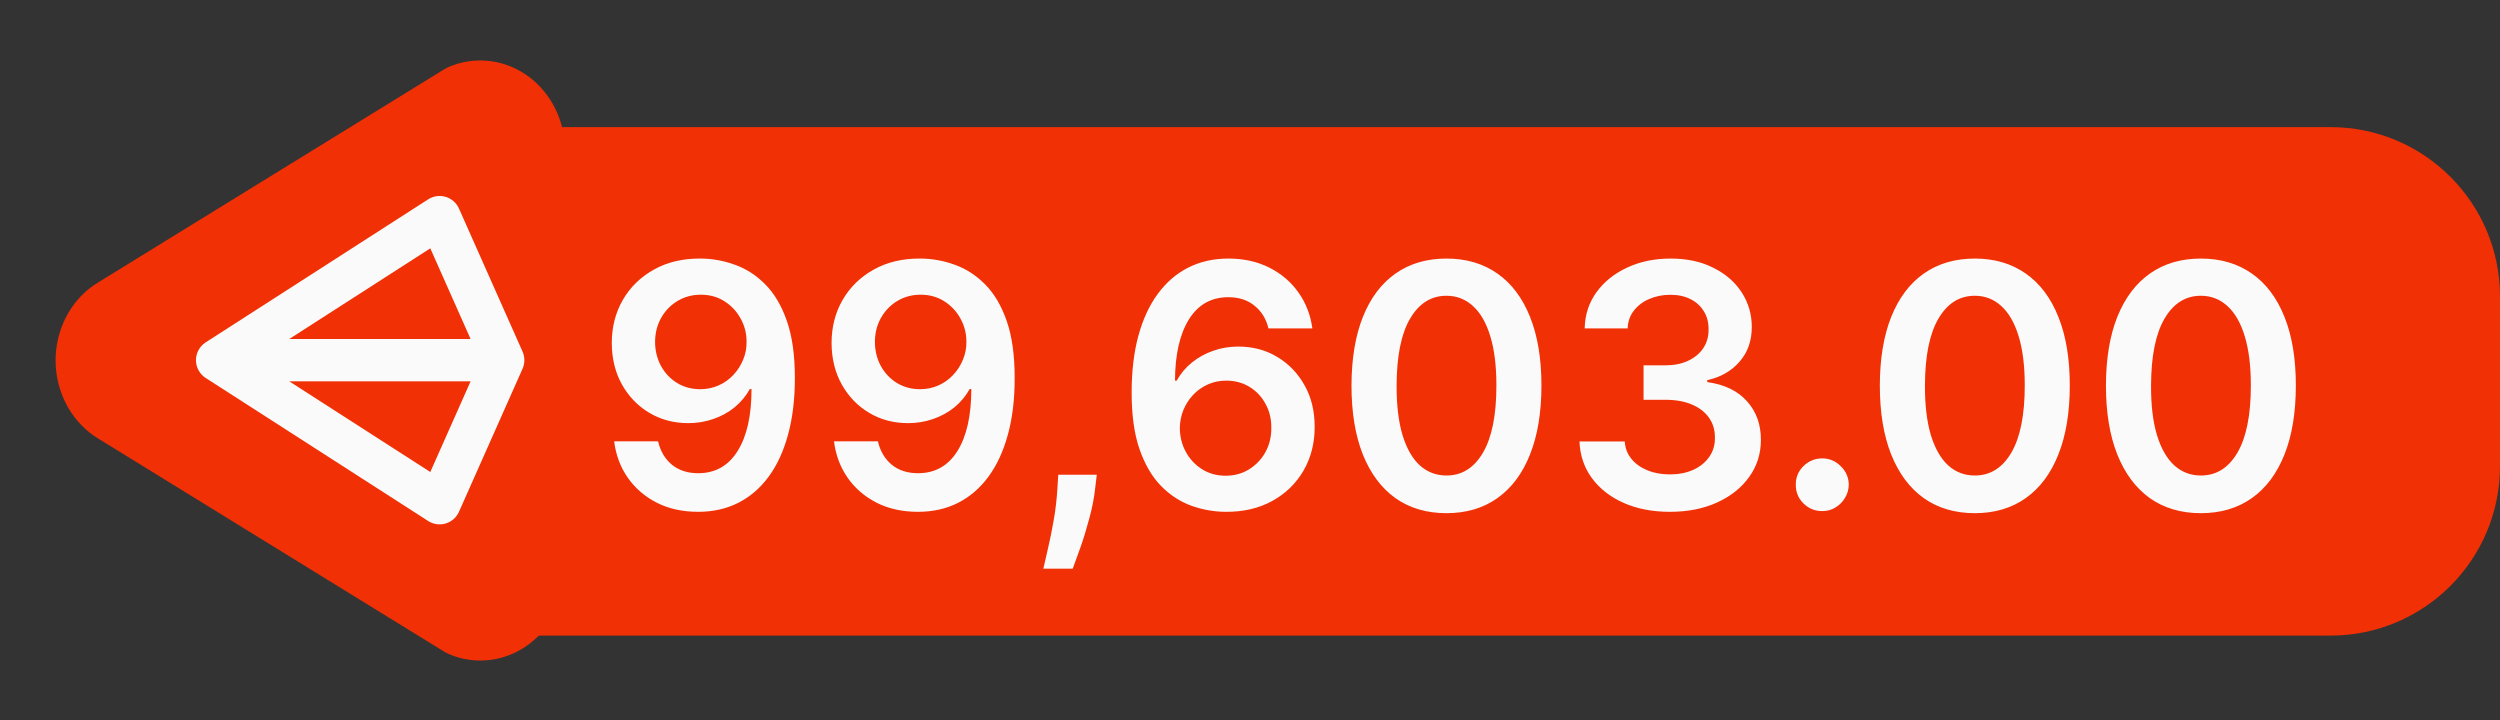 <svg width="59" height="17" viewBox="0 0 59 17" fill="none" xmlns="http://www.w3.org/2000/svg">
  <rect x="0" y="0" width="59" height="17" fill="#333333" stroke="none"/>
  <path d="M12 3H55C57.209 3 59 4.791 59 7V11C59 13.209 57.209 15 55 15H12V3Z" fill="#F13005" />
  <path
    d="M1.312 8.507C1.312 7.782 1.659 7.112 2.218 6.728L2.333 6.655L10.499 1.626L10.583 1.582C10.876 1.456 11.192 1.406 11.506 1.435C11.821 1.464 12.124 1.571 12.392 1.749C12.659 1.926 12.884 2.168 13.046 2.455C13.209 2.742 13.306 3.066 13.328 3.401L13.333 3.542L13.333 13.458L13.331 13.493L13.333 13.572C13.317 13.888 13.236 14.196 13.095 14.474C12.953 14.752 12.755 14.992 12.515 15.179L12.409 15.256C12.159 15.425 11.878 15.533 11.584 15.572C11.291 15.611 10.993 15.581 10.712 15.483L10.583 15.432L10.499 15.389L2.344 10.366C2.031 10.182 1.771 9.913 1.589 9.586C1.408 9.259 1.312 8.886 1.312 8.506L1.312 8.507Z"
    fill="#F13005" />
  <g clip-path="url(#clip0_47_951)">
    <path d="M11.875 8.5L10.375 11.875L5.125 8.5M11.875 8.5L10.375 5.125L5.125 8.5M11.875 8.5L5.125 8.5"
      stroke="#FAFAFA" stroke-linecap="round" stroke-linejoin="round" />
  </g>
  <path
    d="M16.537 6.102C16.815 6.104 17.086 6.153 17.349 6.25C17.615 6.345 17.853 6.5 18.065 6.716C18.277 6.93 18.446 7.217 18.571 7.577C18.696 7.937 18.759 8.382 18.759 8.912C18.76 9.412 18.707 9.859 18.599 10.253C18.493 10.645 18.341 10.976 18.142 11.247C17.943 11.518 17.704 11.724 17.423 11.867C17.143 12.008 16.828 12.079 16.477 12.079C16.11 12.079 15.784 12.008 15.5 11.864C15.218 11.72 14.99 11.523 14.815 11.273C14.641 11.023 14.534 10.737 14.494 10.415H15.531C15.584 10.646 15.692 10.829 15.855 10.966C16.02 11.1 16.227 11.168 16.477 11.168C16.881 11.168 17.191 10.992 17.409 10.642C17.627 10.292 17.736 9.805 17.736 9.182H17.696C17.603 9.348 17.483 9.492 17.335 9.614C17.188 9.733 17.02 9.825 16.832 9.889C16.647 9.954 16.45 9.986 16.241 9.986C15.901 9.986 15.594 9.904 15.321 9.741C15.05 9.579 14.835 9.355 14.676 9.071C14.519 8.787 14.439 8.462 14.438 8.097C14.438 7.718 14.525 7.378 14.699 7.077C14.875 6.774 15.12 6.535 15.435 6.361C15.749 6.185 16.116 6.098 16.537 6.102ZM16.54 6.955C16.335 6.955 16.151 7.005 15.986 7.105C15.823 7.204 15.694 7.338 15.599 7.509C15.507 7.677 15.46 7.866 15.46 8.074C15.462 8.28 15.508 8.468 15.599 8.636C15.692 8.805 15.818 8.938 15.977 9.037C16.138 9.135 16.322 9.185 16.528 9.185C16.682 9.185 16.825 9.155 16.957 9.097C17.09 9.038 17.206 8.956 17.304 8.852C17.404 8.746 17.482 8.626 17.537 8.491C17.594 8.357 17.621 8.215 17.619 8.065C17.619 7.866 17.572 7.683 17.477 7.514C17.384 7.346 17.257 7.21 17.094 7.108C16.933 7.006 16.748 6.955 16.54 6.955ZM21.724 6.102C22.003 6.104 22.274 6.153 22.537 6.25C22.802 6.345 23.041 6.5 23.253 6.716C23.465 6.93 23.634 7.217 23.759 7.577C23.884 7.937 23.946 8.382 23.946 8.912C23.948 9.412 23.895 9.859 23.787 10.253C23.681 10.645 23.528 10.976 23.329 11.247C23.131 11.518 22.891 11.724 22.611 11.867C22.331 12.008 22.015 12.079 21.665 12.079C21.297 12.079 20.972 12.008 20.688 11.864C20.405 11.72 20.177 11.523 20.003 11.273C19.829 11.023 19.722 10.737 19.682 10.415H20.719C20.772 10.646 20.88 10.829 21.043 10.966C21.207 11.1 21.415 11.168 21.665 11.168C22.068 11.168 22.379 10.992 22.597 10.642C22.814 10.292 22.923 9.805 22.923 9.182H22.884C22.791 9.348 22.671 9.492 22.523 9.614C22.375 9.733 22.207 9.825 22.02 9.889C21.834 9.954 21.637 9.986 21.429 9.986C21.088 9.986 20.781 9.904 20.509 9.741C20.238 9.579 20.023 9.355 19.864 9.071C19.706 8.787 19.627 8.462 19.625 8.097C19.625 7.718 19.712 7.378 19.886 7.077C20.062 6.774 20.308 6.535 20.622 6.361C20.937 6.185 21.304 6.098 21.724 6.102ZM21.727 6.955C21.523 6.955 21.338 7.005 21.173 7.105C21.01 7.204 20.882 7.338 20.787 7.509C20.694 7.677 20.648 7.866 20.648 8.074C20.65 8.28 20.696 8.468 20.787 8.636C20.88 8.805 21.006 8.938 21.165 9.037C21.326 9.135 21.509 9.185 21.716 9.185C21.869 9.185 22.012 9.155 22.145 9.097C22.277 9.038 22.393 8.956 22.491 8.852C22.592 8.746 22.669 8.626 22.724 8.491C22.781 8.357 22.809 8.215 22.807 8.065C22.807 7.866 22.759 7.683 22.665 7.514C22.572 7.346 22.444 7.21 22.281 7.108C22.12 7.006 21.936 6.955 21.727 6.955ZM25.884 11.204L25.847 11.517C25.821 11.756 25.773 11.998 25.705 12.244C25.639 12.492 25.569 12.721 25.495 12.929C25.421 13.137 25.361 13.301 25.316 13.421H24.623C24.649 13.305 24.685 13.148 24.731 12.949C24.778 12.75 24.824 12.527 24.867 12.278C24.911 12.03 24.94 11.778 24.955 11.523L24.975 11.204H25.884ZM28.929 12.079C28.651 12.078 28.379 12.029 28.114 11.935C27.849 11.838 27.61 11.682 27.398 11.466C27.186 11.248 27.017 10.959 26.892 10.599C26.767 10.238 26.706 9.79 26.707 9.256C26.707 8.758 26.76 8.313 26.866 7.923C26.973 7.533 27.125 7.204 27.324 6.935C27.523 6.664 27.762 6.457 28.043 6.315C28.325 6.173 28.64 6.102 28.989 6.102C29.354 6.102 29.678 6.174 29.96 6.318C30.244 6.462 30.474 6.659 30.648 6.909C30.822 7.157 30.93 7.438 30.972 7.75H29.935C29.882 7.527 29.773 7.348 29.608 7.216C29.445 7.081 29.239 7.014 28.989 7.014C28.585 7.014 28.275 7.189 28.057 7.54C27.841 7.89 27.732 8.371 27.73 8.983H27.77C27.863 8.816 27.983 8.673 28.131 8.554C28.278 8.435 28.445 8.343 28.631 8.278C28.818 8.212 29.016 8.179 29.224 8.179C29.565 8.179 29.871 8.26 30.142 8.423C30.415 8.586 30.631 8.811 30.79 9.097C30.949 9.381 31.027 9.706 31.026 10.074C31.027 10.456 30.94 10.8 30.764 11.105C30.588 11.408 30.343 11.647 30.028 11.821C29.714 11.995 29.348 12.081 28.929 12.079ZM28.923 11.227C29.13 11.227 29.314 11.177 29.477 11.077C29.64 10.976 29.769 10.841 29.864 10.671C29.958 10.5 30.005 10.309 30.003 10.097C30.005 9.888 29.959 9.7 29.866 9.531C29.776 9.363 29.65 9.229 29.489 9.131C29.328 9.032 29.144 8.983 28.938 8.983C28.784 8.983 28.641 9.012 28.509 9.071C28.376 9.13 28.26 9.211 28.162 9.315C28.063 9.418 27.986 9.537 27.929 9.673C27.874 9.808 27.846 9.952 27.844 10.105C27.846 10.308 27.893 10.494 27.986 10.665C28.079 10.835 28.206 10.972 28.369 11.074C28.532 11.176 28.717 11.227 28.923 11.227ZM34.136 12.111C33.669 12.111 33.267 11.992 32.932 11.756C32.599 11.517 32.342 11.173 32.162 10.724C31.984 10.274 31.895 9.731 31.895 9.097C31.897 8.462 31.987 7.922 32.165 7.477C32.345 7.03 32.601 6.689 32.935 6.455C33.27 6.22 33.67 6.102 34.136 6.102C34.602 6.102 35.003 6.22 35.338 6.455C35.673 6.689 35.93 7.03 36.108 7.477C36.288 7.924 36.378 8.464 36.378 9.097C36.378 9.733 36.288 10.277 36.108 10.727C35.93 11.176 35.673 11.519 35.338 11.756C35.005 11.992 34.604 12.111 34.136 12.111ZM34.136 11.222C34.5 11.222 34.787 11.043 34.997 10.685C35.209 10.325 35.315 9.795 35.315 9.097C35.315 8.634 35.267 8.246 35.17 7.932C35.074 7.617 34.938 7.381 34.761 7.222C34.585 7.061 34.377 6.98 34.136 6.98C33.775 6.98 33.489 7.16 33.278 7.52C33.068 7.878 32.962 8.403 32.96 9.097C32.958 9.561 33.005 9.951 33.099 10.267C33.196 10.583 33.332 10.822 33.508 10.983C33.685 11.142 33.894 11.222 34.136 11.222ZM39.41 12.079C39.001 12.079 38.637 12.009 38.319 11.869C38.003 11.729 37.753 11.534 37.569 11.284C37.385 11.034 37.288 10.745 37.276 10.418H38.344C38.354 10.575 38.406 10.712 38.501 10.829C38.595 10.945 38.721 11.035 38.879 11.099C39.036 11.164 39.212 11.196 39.407 11.196C39.615 11.196 39.8 11.16 39.961 11.088C40.122 11.014 40.248 10.912 40.339 10.781C40.43 10.651 40.474 10.5 40.472 10.329C40.474 10.153 40.429 9.998 40.336 9.864C40.243 9.729 40.109 9.624 39.932 9.548C39.758 9.473 39.548 9.435 39.302 9.435H38.788V8.622H39.302C39.505 8.622 39.682 8.587 39.833 8.517C39.986 8.447 40.107 8.348 40.194 8.222C40.281 8.093 40.324 7.944 40.322 7.776C40.324 7.611 40.287 7.468 40.211 7.347C40.137 7.223 40.032 7.128 39.896 7.06C39.761 6.991 39.603 6.957 39.421 6.957C39.243 6.957 39.078 6.99 38.927 7.054C38.775 7.118 38.653 7.21 38.56 7.33C38.468 7.447 38.418 7.587 38.413 7.75H37.398C37.406 7.424 37.5 7.138 37.68 6.892C37.861 6.644 38.104 6.451 38.407 6.312C38.71 6.172 39.05 6.102 39.427 6.102C39.815 6.102 40.152 6.175 40.438 6.321C40.726 6.465 40.949 6.659 41.106 6.903C41.263 7.148 41.342 7.418 41.342 7.713C41.343 8.041 41.247 8.315 41.052 8.537C40.859 8.759 40.605 8.903 40.291 8.972V9.017C40.7 9.074 41.013 9.225 41.231 9.472C41.45 9.716 41.559 10.02 41.557 10.383C41.557 10.709 41.465 11.001 41.279 11.258C41.095 11.514 40.842 11.715 40.518 11.861C40.196 12.007 39.827 12.079 39.41 12.079ZM43.006 12.062C42.833 12.062 42.686 12.002 42.562 11.881C42.439 11.759 42.379 11.612 42.381 11.438C42.379 11.267 42.439 11.121 42.562 11C42.686 10.879 42.833 10.818 43.006 10.818C43.172 10.818 43.317 10.879 43.44 11C43.565 11.121 43.629 11.267 43.631 11.438C43.629 11.553 43.599 11.658 43.54 11.753C43.483 11.848 43.407 11.923 43.312 11.98C43.22 12.035 43.117 12.062 43.006 12.062ZM46.605 12.111C46.137 12.111 45.736 11.992 45.401 11.756C45.067 11.517 44.811 11.173 44.631 10.724C44.453 10.274 44.364 9.731 44.364 9.097C44.365 8.462 44.456 7.922 44.633 7.477C44.813 7.03 45.07 6.689 45.403 6.455C45.739 6.22 46.139 6.102 46.605 6.102C47.071 6.102 47.472 6.22 47.807 6.455C48.142 6.689 48.399 7.03 48.577 7.477C48.757 7.924 48.847 8.464 48.847 9.097C48.847 9.733 48.757 10.277 48.577 10.727C48.399 11.176 48.142 11.519 47.807 11.756C47.474 11.992 47.073 12.111 46.605 12.111ZM46.605 11.222C46.969 11.222 47.256 11.043 47.466 10.685C47.678 10.325 47.784 9.795 47.784 9.097C47.784 8.634 47.736 8.246 47.639 7.932C47.543 7.617 47.406 7.381 47.23 7.222C47.054 7.061 46.846 6.98 46.605 6.98C46.243 6.98 45.957 7.16 45.747 7.52C45.537 7.878 45.431 8.403 45.429 9.097C45.427 9.561 45.474 9.951 45.568 10.267C45.665 10.583 45.801 10.822 45.977 10.983C46.153 11.142 46.363 11.222 46.605 11.222ZM51.941 12.111C51.473 12.111 51.072 11.992 50.736 11.756C50.403 11.517 50.147 11.173 49.967 10.724C49.789 10.274 49.7 9.731 49.7 9.097C49.702 8.462 49.791 7.922 49.969 7.477C50.149 7.03 50.406 6.689 50.739 6.455C51.075 6.22 51.475 6.102 51.941 6.102C52.407 6.102 52.807 6.22 53.143 6.455C53.478 6.689 53.735 7.03 53.913 7.477C54.093 7.924 54.182 8.464 54.182 9.097C54.182 9.733 54.093 10.277 53.913 10.727C53.735 11.176 53.478 11.519 53.143 11.756C52.809 11.992 52.409 12.111 51.941 12.111ZM51.941 11.222C52.305 11.222 52.592 11.043 52.802 10.685C53.014 10.325 53.12 9.795 53.12 9.097C53.12 8.634 53.072 8.246 52.975 7.932C52.879 7.617 52.742 7.381 52.566 7.222C52.39 7.061 52.182 6.98 51.941 6.98C51.579 6.98 51.293 7.16 51.083 7.52C50.873 7.878 50.767 8.403 50.765 9.097C50.763 9.561 50.809 9.951 50.904 10.267C51.001 10.583 51.137 10.822 51.313 10.983C51.489 11.142 51.699 11.222 51.941 11.222Z"
    fill="#FAFAFA" />
  <defs>
    <clipPath id="clip0_47_951">
      <rect width="9" height="9" fill="white" transform="translate(4 13) rotate(-90)" />
    </clipPath>
  </defs>
</svg>
